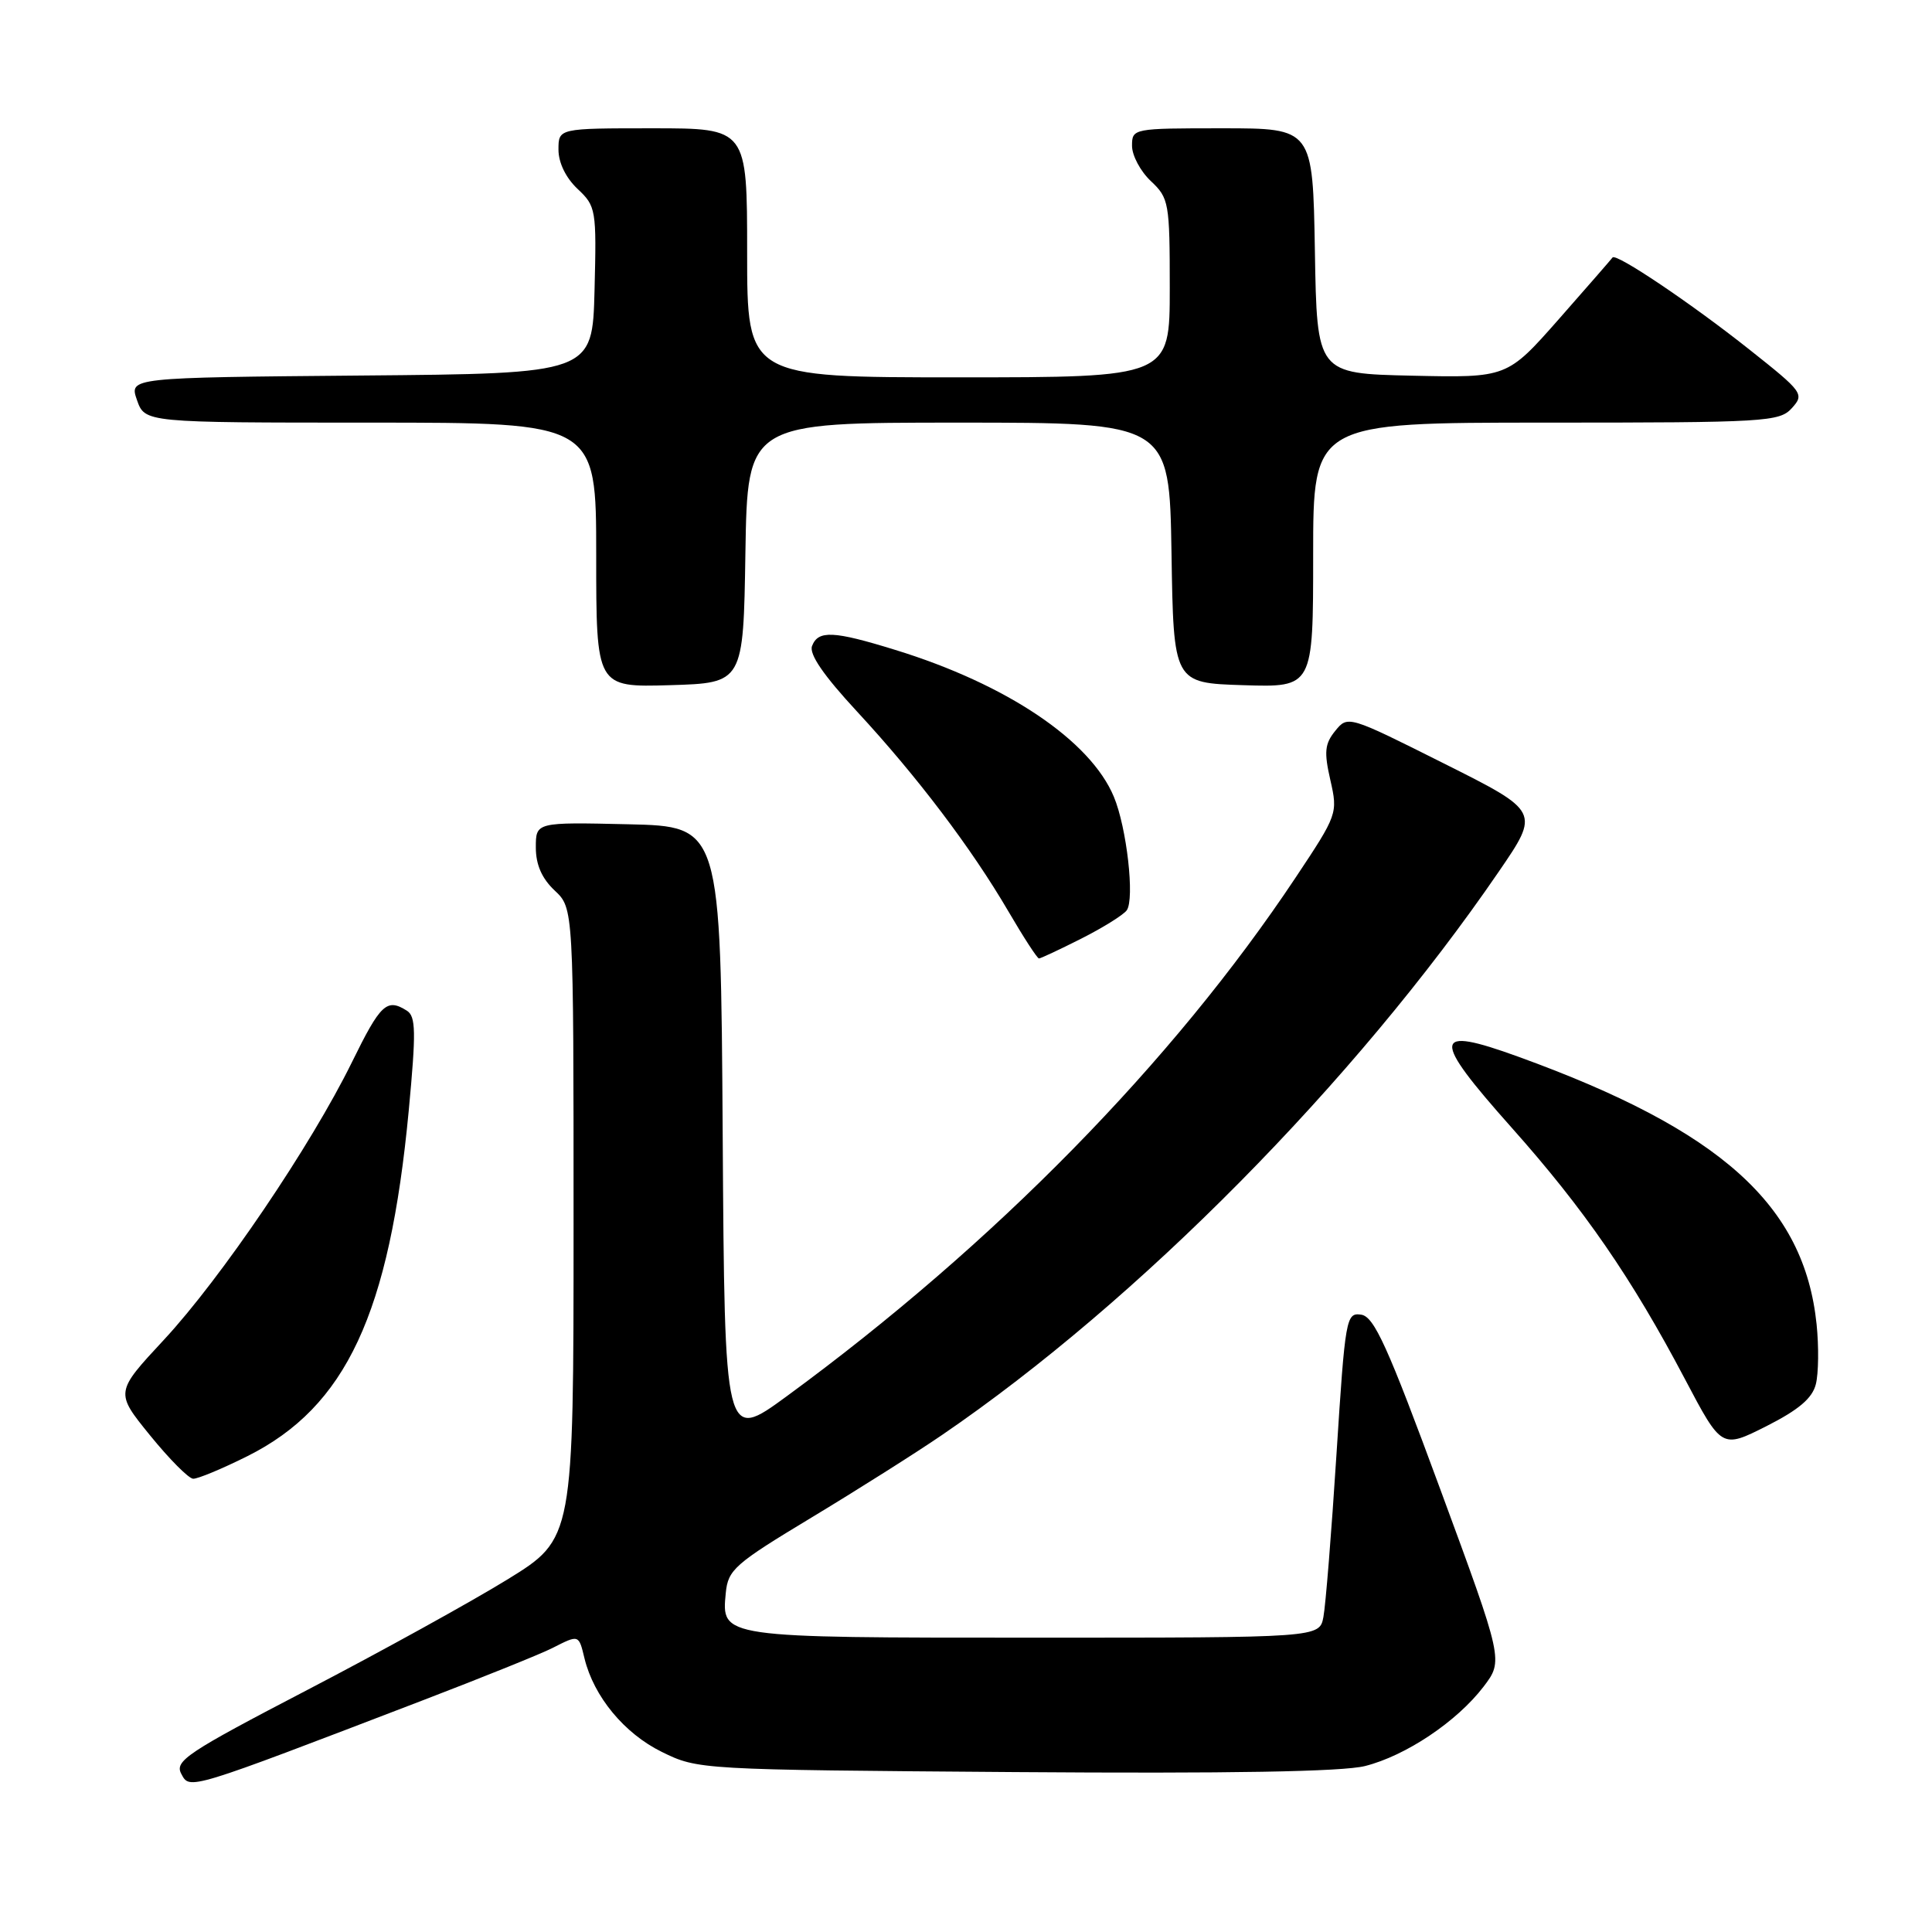 <?xml version="1.0" encoding="UTF-8" standalone="no"?>
<!DOCTYPE svg PUBLIC "-//W3C//DTD SVG 1.1//EN" "http://www.w3.org/Graphics/SVG/1.1/DTD/svg11.dtd" >
<svg xmlns="http://www.w3.org/2000/svg" xmlns:xlink="http://www.w3.org/1999/xlink" version="1.1" viewBox="0 0 256 256">
 <g >
 <path fill="currentColor"
d=" M 56.00 225.31 C 63.98 222.25 71.72 219.13 73.20 218.37 C 76.73 216.58 76.68 216.56 77.45 219.75 C 78.68 224.80 82.72 229.69 87.68 232.13 C 92.49 234.49 92.63 234.50 134.48 234.81 C 162.95 235.02 177.88 234.76 180.87 234.01 C 186.28 232.65 193.05 228.11 196.58 223.49 C 199.21 220.03 199.21 220.03 190.82 197.27 C 183.85 178.35 182.08 174.45 180.36 174.20 C 178.37 173.91 178.25 174.60 177.09 192.70 C 176.43 203.04 175.65 212.74 175.36 214.25 C 174.84 217.00 174.84 217.00 137.11 217.00 C 95.40 217.00 95.59 217.03 96.17 211.07 C 96.47 207.99 97.35 207.22 107.50 201.10 C 113.55 197.45 121.35 192.52 124.83 190.14 C 150.81 172.40 179.54 143.33 198.58 115.52 C 204.05 107.54 204.05 107.54 191.32 101.16 C 178.66 94.81 178.59 94.79 176.93 96.84 C 175.53 98.56 175.43 99.65 176.28 103.37 C 177.28 107.77 177.23 107.94 171.67 116.29 C 155.40 140.74 131.72 164.88 104.26 185.00 C 96.02 191.03 96.02 191.03 95.76 150.27 C 95.50 109.50 95.50 109.50 83.25 109.22 C 71.00 108.94 71.00 108.94 71.00 112.29 C 71.00 114.58 71.80 116.40 73.50 118.00 C 76.00 120.35 76.00 120.35 76.00 162.11 C 76.00 203.88 76.00 203.88 67.25 209.28 C 62.44 212.24 50.51 218.83 40.75 223.91 C 24.77 232.23 23.11 233.34 24.02 235.04 C 25.16 237.17 24.68 237.32 56.00 225.31 Z  M 32.78 192.95 C 45.86 186.41 51.61 174.10 54.16 147.16 C 55.14 136.71 55.11 134.68 53.91 133.92 C 51.25 132.24 50.43 133.01 46.63 140.75 C 41.21 151.79 29.30 169.37 21.73 177.52 C 15.25 184.49 15.25 184.49 19.88 190.19 C 22.42 193.32 24.99 195.91 25.59 195.94 C 26.19 195.97 29.42 194.63 32.78 192.95 Z  M 240.61 183.41 C 240.97 181.98 241.01 178.42 240.71 175.49 C 239.08 159.67 228.03 149.75 201.21 140.03 C 189.73 135.86 189.58 137.38 200.31 149.43 C 209.91 160.21 216.20 169.33 223.26 182.73 C 228.13 191.96 228.13 191.96 234.05 188.98 C 238.35 186.80 240.14 185.28 240.61 183.41 Z  M 143.28 124.37 C 146.15 122.92 148.86 121.23 149.30 120.62 C 150.37 119.11 149.30 109.65 147.59 105.57 C 144.48 98.12 133.39 90.66 118.64 86.12 C 110.43 83.58 108.41 83.49 107.60 85.60 C 107.19 86.67 109.13 89.50 113.56 94.28 C 121.52 102.88 128.71 112.37 133.61 120.75 C 135.62 124.19 137.44 127.00 137.67 127.00 C 137.89 127.00 140.41 125.82 143.28 124.37 Z  M 98.77 73.25 C 99.05 56.00 99.05 56.00 127.00 56.00 C 154.95 56.00 154.95 56.00 155.23 73.25 C 155.50 90.50 155.50 90.50 164.75 90.79 C 174.00 91.08 174.00 91.08 174.00 73.54 C 174.00 56.00 174.00 56.00 204.85 56.00 C 234.00 56.00 235.79 55.89 237.43 54.08 C 239.11 52.22 238.92 51.96 231.82 46.33 C 224.10 40.20 214.10 33.48 213.67 34.12 C 213.52 34.33 210.33 38.00 206.56 42.28 C 199.70 50.06 199.70 50.06 187.10 49.78 C 174.50 49.50 174.50 49.50 174.23 33.25 C 173.95 17.00 173.95 17.00 161.98 17.00 C 150.11 17.00 150.00 17.02 150.00 19.33 C 150.00 20.60 151.12 22.71 152.50 24.00 C 154.89 26.25 155.00 26.85 155.00 38.17 C 155.00 50.00 155.00 50.00 127.00 50.00 C 99.00 50.00 99.00 50.00 99.00 33.50 C 99.00 17.00 99.00 17.00 86.50 17.00 C 74.00 17.00 74.00 17.00 74.00 19.83 C 74.00 21.56 74.98 23.57 76.53 25.03 C 78.98 27.33 79.05 27.76 78.78 38.45 C 78.50 49.50 78.50 49.50 47.81 49.76 C 17.11 50.03 17.11 50.03 18.15 53.01 C 19.20 56.00 19.20 56.00 49.10 56.00 C 79.00 56.00 79.00 56.00 79.00 73.54 C 79.00 91.07 79.00 91.07 88.75 90.79 C 98.50 90.50 98.50 90.50 98.77 73.25 Z "/>
</g>
</svg>